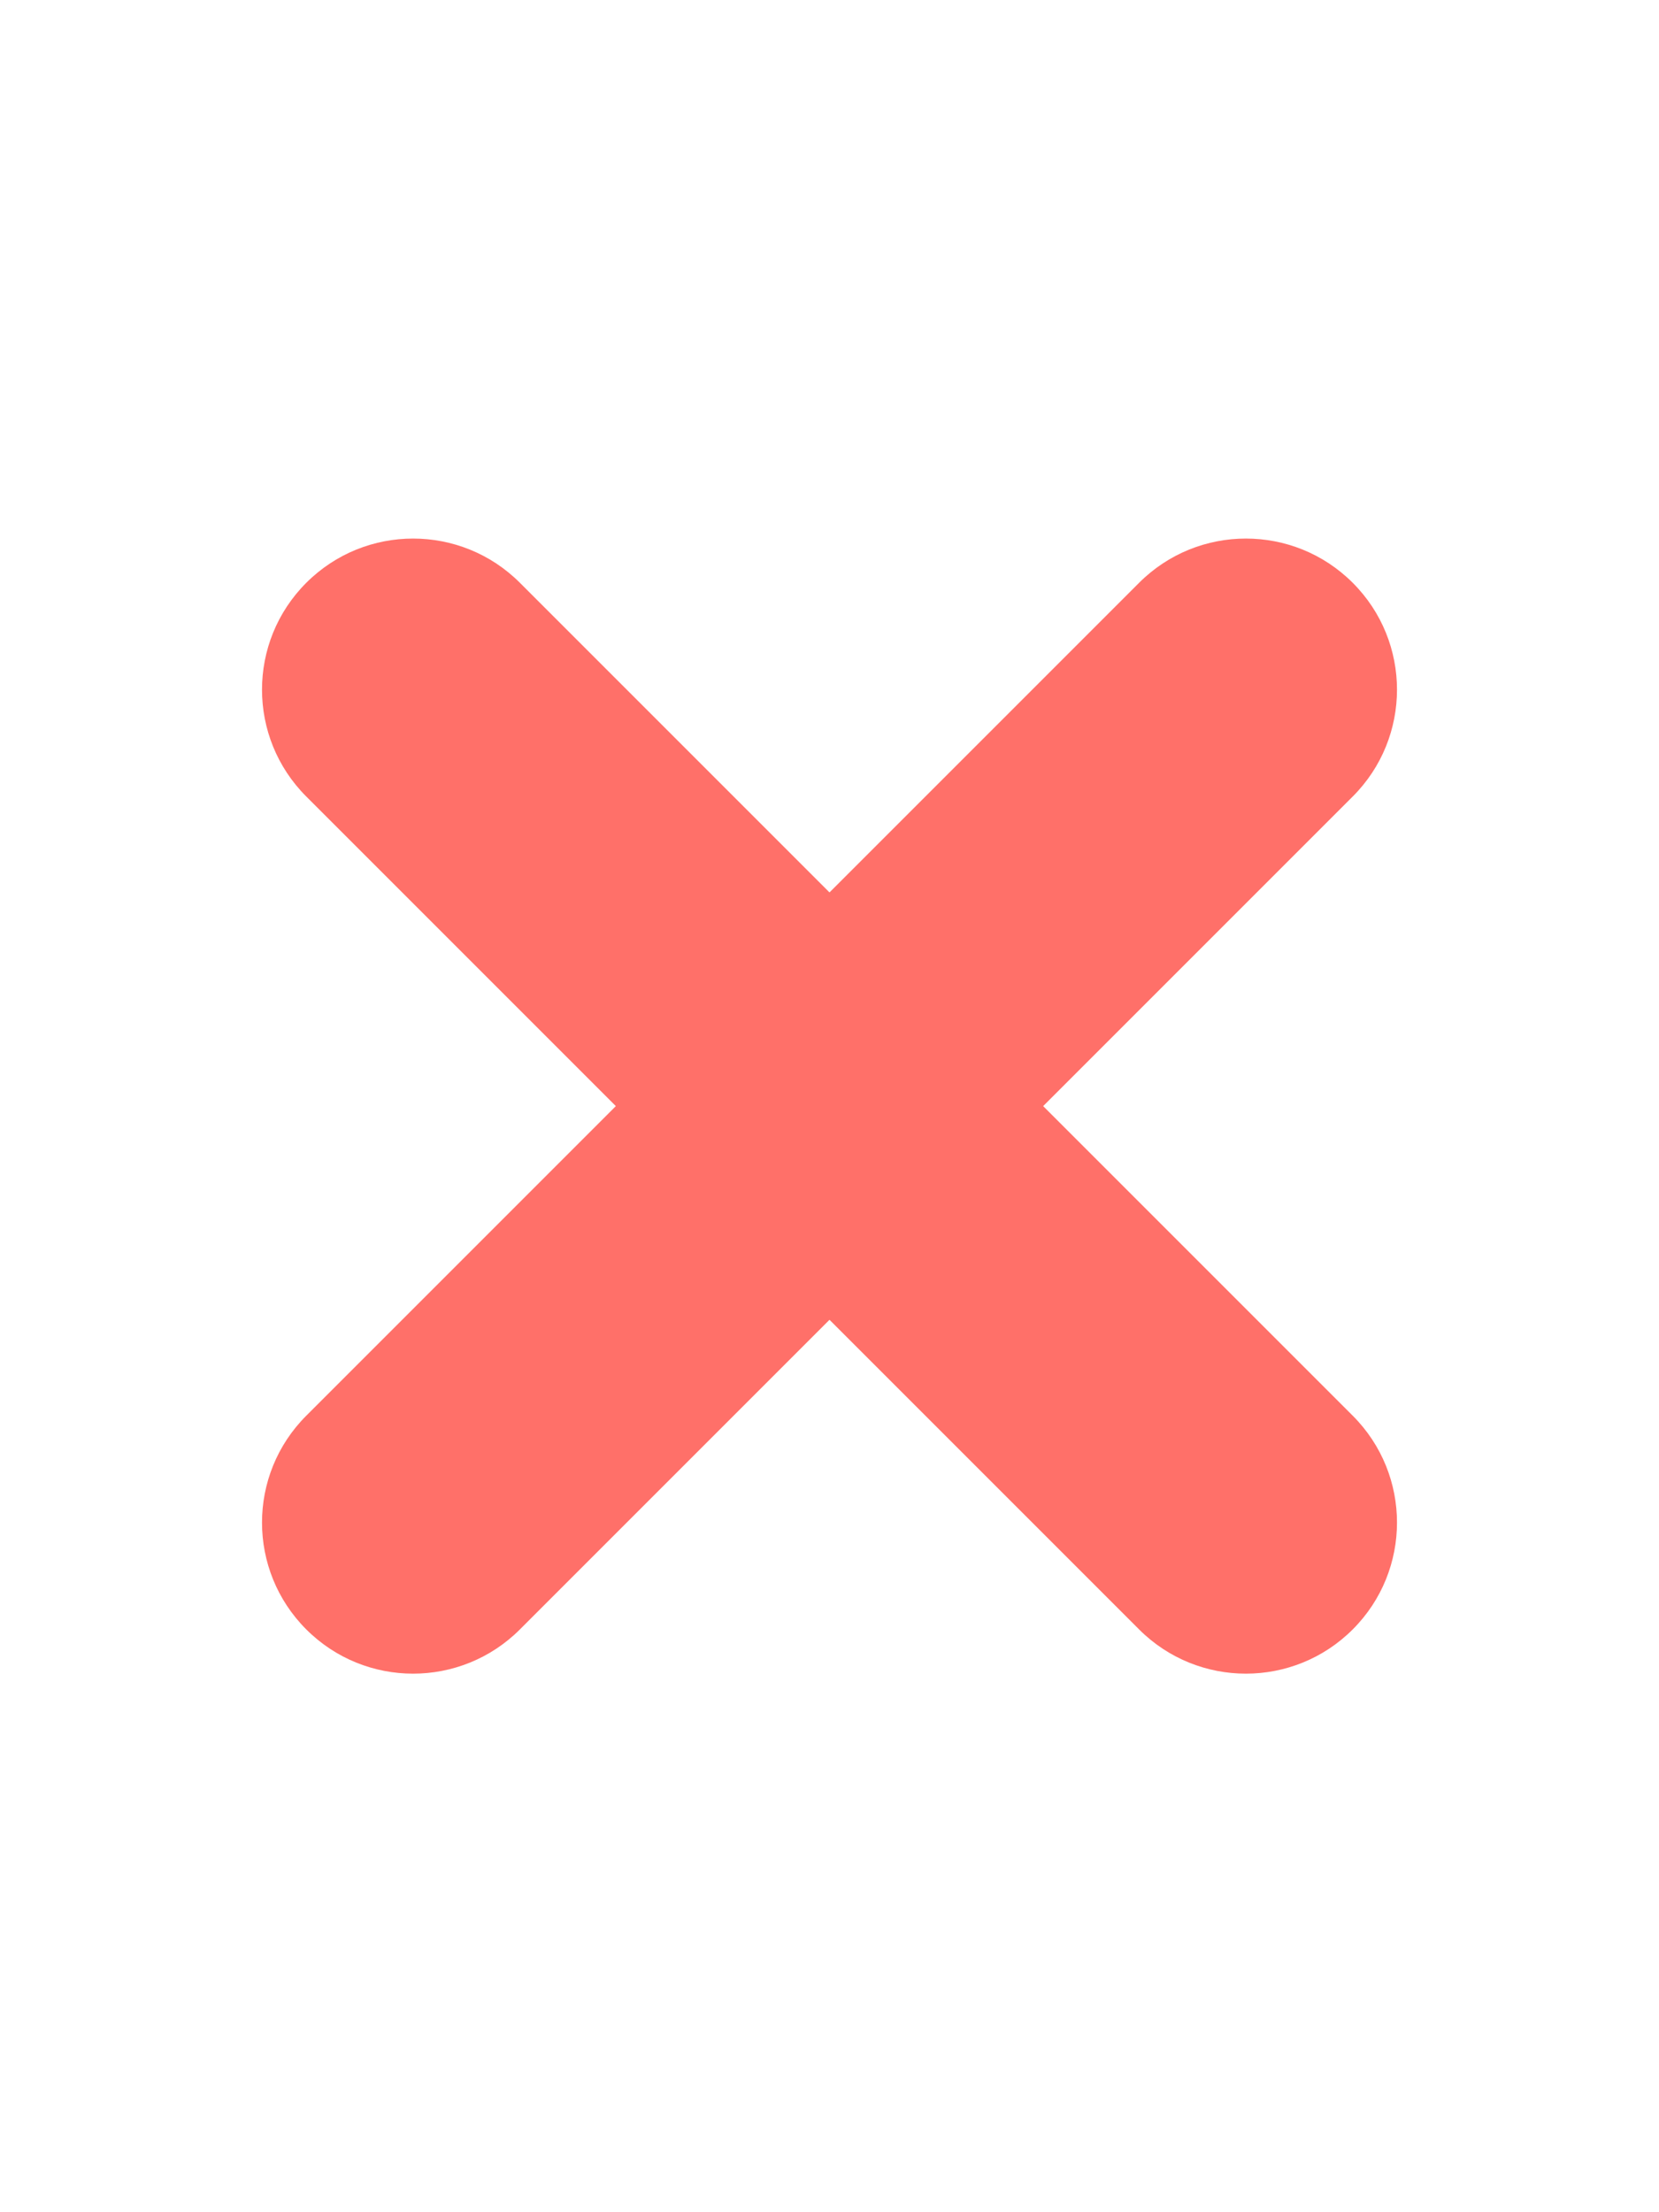 <?xml version="1.0" encoding="utf-8"?>
<!-- Generator: Adobe Illustrator 16.0.0, SVG Export Plug-In . SVG Version: 6.00 Build 0)  -->
<!DOCTYPE svg PUBLIC "-//W3C//DTD SVG 1.1//EN" "http://www.w3.org/Graphics/SVG/1.1/DTD/svg11.dtd">
<svg version="1.1" id="Layer_1" xmlns="http://www.w3.org/2000/svg" xmlns:xlink="http://www.w3.org/1999/xlink" x="0px" y="0px"
	 width="600px" height="800px" viewBox="0 0 600 800" enable-background="new 0 0 600 800" xml:space="preserve">
<path fill="#FF7069" d="M377.276,400l111.961-111.961c21.34-21.339,21.34-55.938,0-77.277c-21.34-21.338-55.938-21.339-77.276,0.001
	L300,322.723l-111.96-111.96c-21.338-21.339-55.937-21.339-77.277,0c-21.339,21.339-21.339,55.937,0,77.276L222.724,400
	l-111.96,111.961c-21.339,21.34-21.339,55.937,0,77.276c10.67,10.67,24.654,16.005,38.639,16.005s27.969-5.335,38.638-16.005
	L300,477.276l111.96,111.961c10.671,10.671,24.651,16.005,38.638,16.005c13.982,0,27.97-5.336,38.639-16.005
	c21.34-21.34,21.34-55.937,0-77.276L377.276,400z"/>
</svg>
